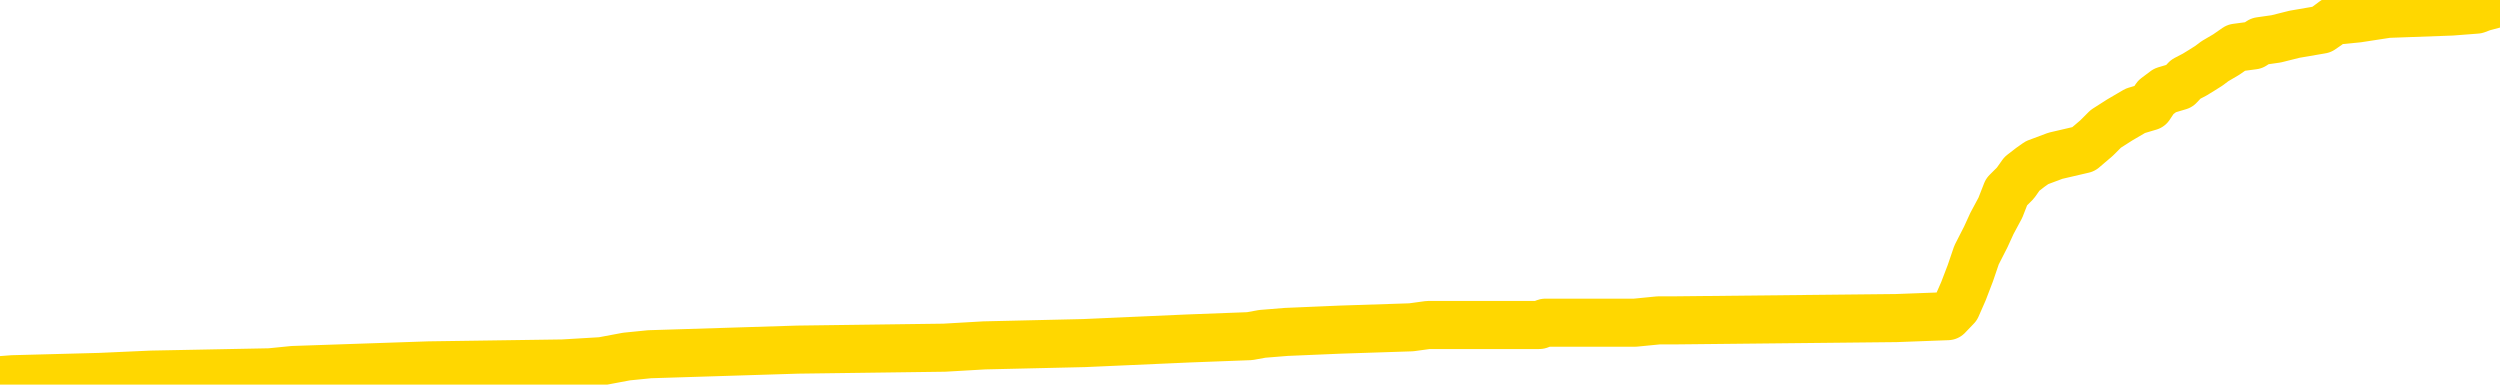 <svg xmlns="http://www.w3.org/2000/svg" version="1.1" viewBox="0 0 6500 1000">
	<path fill="none" stroke="gold" stroke-width="125" stroke-linecap="round" stroke-linejoin="round" d="M0 3429  L-132228 3429 L-132043 3423 L-131553 3412 L-131260 3406 L-130948 3394 L-130714 3388 L-130661 3377 L-130601 3365 L-130448 3359 L-130408 3347 L-130275 3341 L-129983 3336 L-129442 3336 L-128832 3330 L-128784 3330 L-128144 3324 L-128110 3324 L-127585 3324 L-127452 3318 L-127062 3306 L-126734 3295 L-126617 3283 L-126405 3271 L-125688 3271 L-125118 3265 L-125011 3265 L-124837 3259 L-124615 3248 L-124214 3242 L-124188 3230 L-123260 3218 L-123173 3207 L-123090 3195 L-123020 3183 L-122723 3177 L-122571 3166 L-120681 3171 L-120580 3171 L-120318 3171 L-120024 3177 L-119883 3166 L-119634 3166 L-119598 3160 L-119440 3154 L-118976 3142 L-118723 3136 L-118511 3125 L-118260 3119 L-117911 3113 L-116984 3101 L-116890 3089 L-116479 3084 L-115308 3072 L-114119 3066 L-114027 3054 L-114000 3043 L-113734 3031 L-113435 3019 L-113306 3007 L-113268 2996 L-112454 2996 L-112070 3002 L-111009 3007 L-110948 3007 L-110683 3125 L-110212 3236 L-110019 3347 L-109756 3459 L-109419 3453 L-109283 3447 L-108828 3441 L-108084 3435 L-108067 3429 L-107902 3418 L-107833 3418 L-107317 3412 L-106289 3412 L-106092 3406 L-105604 3400 L-105242 3394 L-104833 3394 L-104448 3400 L-102744 3400 L-102646 3400 L-102574 3400 L-102513 3400 L-102329 3394 L-101992 3394 L-101352 3388 L-101275 3382 L-101213 3382 L-101027 3377 L-100947 3377 L-100770 3371 L-100751 3365 L-100521 3365 L-100133 3359 L-99244 3359 L-99205 3353 L-99117 3347 L-99089 3336 L-98081 3330 L-97932 3318 L-97907 3312 L-97774 3306 L-97735 3300 L-96476 3295 L-96419 3295 L-95879 3289 L-95826 3289 L-95780 3289 L-95385 3283 L-95245 3277 L-95045 3271 L-94898 3271 L-94734 3271 L-94457 3277 L-94098 3277 L-93546 3271 L-92901 3265 L-92642 3254 L-92489 3248 L-92088 3242 L-92047 3236 L-91927 3230 L-91865 3236 L-91851 3236 L-91757 3236 L-91464 3230 L-91313 3207 L-90982 3195 L-90905 3183 L-90829 3177 L-90602 3160 L-90536 3148 L-90308 3136 L-90255 3125 L-90091 3119 L-89085 3113 L-88902 3107 L-88351 3101 L-87958 3089 L-87560 3084 L-86710 3072 L-86632 3066 L-86053 3060 L-85611 3060 L-85370 3054 L-85213 3054 L-84812 3043 L-84792 3043 L-84347 3037 L-83942 3031 L-83806 3019 L-83630 3007 L-83494 2996 L-83244 2984 L-82244 2978 L-82162 2972 L-82026 2966 L-81988 2961 L-81098 2955 L-80882 2949 L-80439 2943 L-80322 2937 L-80265 2931 L-79589 2931 L-79488 2925 L-79459 2925 L-78118 2920 L-77712 2914 L-77672 2908 L-76744 2902 L-76646 2896 L-76513 2890 L-76109 2884 L-76082 2878 L-75989 2873 L-75773 2867 L-75362 2855 L-74208 2843 L-73917 2832 L-73888 2820 L-73280 2814 L-73030 2802 L-73010 2796 L-72081 2791 L-72030 2779 L-71907 2773 L-71890 2761 L-71734 2755 L-71558 2744 L-71422 2738 L-71365 2732 L-71257 2726 L-71172 2720 L-70939 2714 L-70864 2709 L-70556 2703 L-70438 2697 L-70268 2691 L-70177 2685 L-70074 2685 L-70051 2679 L-69974 2679 L-69876 2668 L-69509 2662 L-69404 2656 L-68901 2650 L-68449 2644 L-68411 2638 L-68387 2632 L-68346 2626 L-68217 2621 L-68117 2615 L-67675 2609 L-67393 2603 L-66800 2597 L-66670 2591 L-66396 2580 L-66243 2574 L-66090 2568 L-66005 2556 L-65927 2550 L-65741 2544 L-65690 2544 L-65663 2539 L-65583 2533 L-65560 2527 L-65277 2515 L-64673 2503 L-63677 2498 L-63379 2492 L-62646 2486 L-62401 2480 L-62311 2474 L-61734 2468 L-61036 2462 L-60283 2457 L-59965 2451 L-59582 2439 L-59505 2433 L-58870 2427 L-58685 2421 L-58597 2421 L-58468 2421 L-58155 2416 L-58105 2410 L-57963 2404 L-57942 2398 L-56974 2392 L-56429 2386 L-55950 2386 L-55889 2386 L-55566 2386 L-55544 2380 L-55482 2380 L-55272 2375 L-55195 2369 L-55140 2363 L-55118 2357 L-55078 2351 L-55063 2345 L-54306 2339 L-54289 2333 L-53490 2328 L-53337 2322 L-52432 2316 L-51926 2310 L-51696 2298 L-51655 2298 L-51540 2292 L-51363 2287 L-50609 2292 L-50474 2287 L-50310 2281 L-49992 2275 L-49816 2263 L-48794 2251 L-48771 2240 L-48519 2234 L-48306 2222 L-47672 2216 L-47435 2205 L-47402 2193 L-47224 2181 L-47144 2169 L-47054 2164 L-46989 2152 L-46549 2140 L-46526 2134 L-45985 2128 L-45729 2123 L-45234 2117 L-44357 2111 L-44320 2105 L-44267 2099 L-44226 2093 L-44109 2087 L-43833 2081 L-43625 2070 L-43428 2058 L-43405 2046 L-43355 2035 L-43316 2029 L-43238 2023 L-42640 2011 L-42580 2005 L-42477 1999 L-42322 1994 L-41690 1988 L-41010 1982 L-40707 1970 L-40360 1964 L-40163 1958 L-40114 1947 L-39794 1941 L-39166 1935 L-39020 1929 L-38983 1923 L-38925 1917 L-38849 1906 L-38608 1906 L-38519 1900 L-38425 1894 L-38131 1888 L-37997 1882 L-37937 1876 L-37900 1865 L-37628 1865 L-36622 1859 L-36446 1853 L-36396 1853 L-36103 1847 L-35911 1835 L-35577 1829 L-35071 1824 L-34509 1812 L-34494 1800 L-34477 1794 L-34377 1783 L-34262 1771 L-34223 1759 L-34185 1753 L-34120 1753 L-34092 1747 L-33953 1753 L-33660 1753 L-33610 1753 L-33505 1753 L-33240 1747 L-32775 1742 L-32631 1742 L-32576 1730 L-32519 1724 L-32328 1718 L-31963 1712 L-31748 1712 L-31554 1712 L-31496 1712 L-31437 1701 L-31283 1695 L-31013 1689 L-30584 1718 L-30568 1718 L-30491 1712 L-30427 1706 L-30297 1665 L-30274 1660 L-29990 1654 L-29942 1648 L-29888 1642 L-29425 1636 L-29386 1636 L-29346 1630 L-29155 1624 L-28675 1619 L-28188 1613 L-28171 1607 L-28133 1601 L-27877 1595 L-27800 1583 L-27570 1578 L-27554 1566 L-27259 1554 L-26817 1548 L-26370 1542 L-25865 1536 L-25712 1531 L-25425 1525 L-25385 1513 L-25054 1507 L-24832 1501 L-24315 1490 L-24239 1484 L-23991 1472 L-23797 1460 L-23737 1454 L-22960 1449 L-22887 1449 L-22656 1443 L-22639 1443 L-22577 1437 L-22382 1431 L-21918 1431 L-21894 1425 L-21765 1425 L-20464 1425 L-20447 1425 L-20370 1419 L-20277 1419 L-20059 1419 L-19907 1413 L-19729 1419 L-19675 1425 L-19388 1431 L-19348 1431 L-18978 1431 L-18538 1431 L-18355 1431 L-18034 1425 L-17739 1425 L-17293 1413 L-17221 1408 L-16759 1396 L-16321 1390 L-16139 1384 L-14685 1372 L-14553 1367 L-14096 1355 L-13870 1349 L-13483 1337 L-12967 1326 L-12013 1314 L-11219 1302 L-10544 1296 L-10119 1284 L-9807 1279 L-9577 1261 L-8894 1243 L-8881 1226 L-8671 1202 L-8649 1197 L-8475 1185 L-7525 1179 L-7257 1167 L-6441 1161 L-6131 1150 L-6093 1144 L-6036 1132 L-5419 1126 L-4781 1115 L-3155 1109 L-2481 1103 L-1839 1103 L-1762 1103 L-1705 1103 L-1670 1103 L-1641 1097 L-1529 1085 L-1512 1079 L-1489 1074 L-1335 1068 L-1282 1056 L-1204 1050 L-1085 1044 L-987 1038 L-870 1032 L-600 1021 L-330 1015 L-313 1003 L-113 997 L33 986 L260 980 L394 974 L702 968 L762 962 L1115 950 L1464 945 L1565 939 L1629 927 L1689 921 L2074 909 L2455 904 L2559 898 L2819 892 L3090 880 L3249 874 L3282 868 L3344 863 L3485 857 L3669 851 L3713 845 L4002 845 L4018 839 L4251 839 L4312 833 L4350 833 L4930 827 L5064 822 L5087 798 L5105 757 L5123 710 L5139 663 L5163 616 L5179 581 L5201 540 L5217 499 L5240 476 L5257 452 L5279 435 L5296 423 L5344 405 L5417 388 L5451 359 L5475 335 L5511 312 L5552 288 L5589 277 L5605 253 L5629 235 L5666 224 L5683 206 L5706 194 L5724 183 L5743 171 L5759 159 L5788 142 L5814 124 L5859 118 L5876 107 L5918 101 L5966 89 L6036 77 L6052 66 L6068 54 L6130 48 L6169 42 L6208 36 L6374 30 L6439 25 L6455 19 L6500 7" />
</svg>
